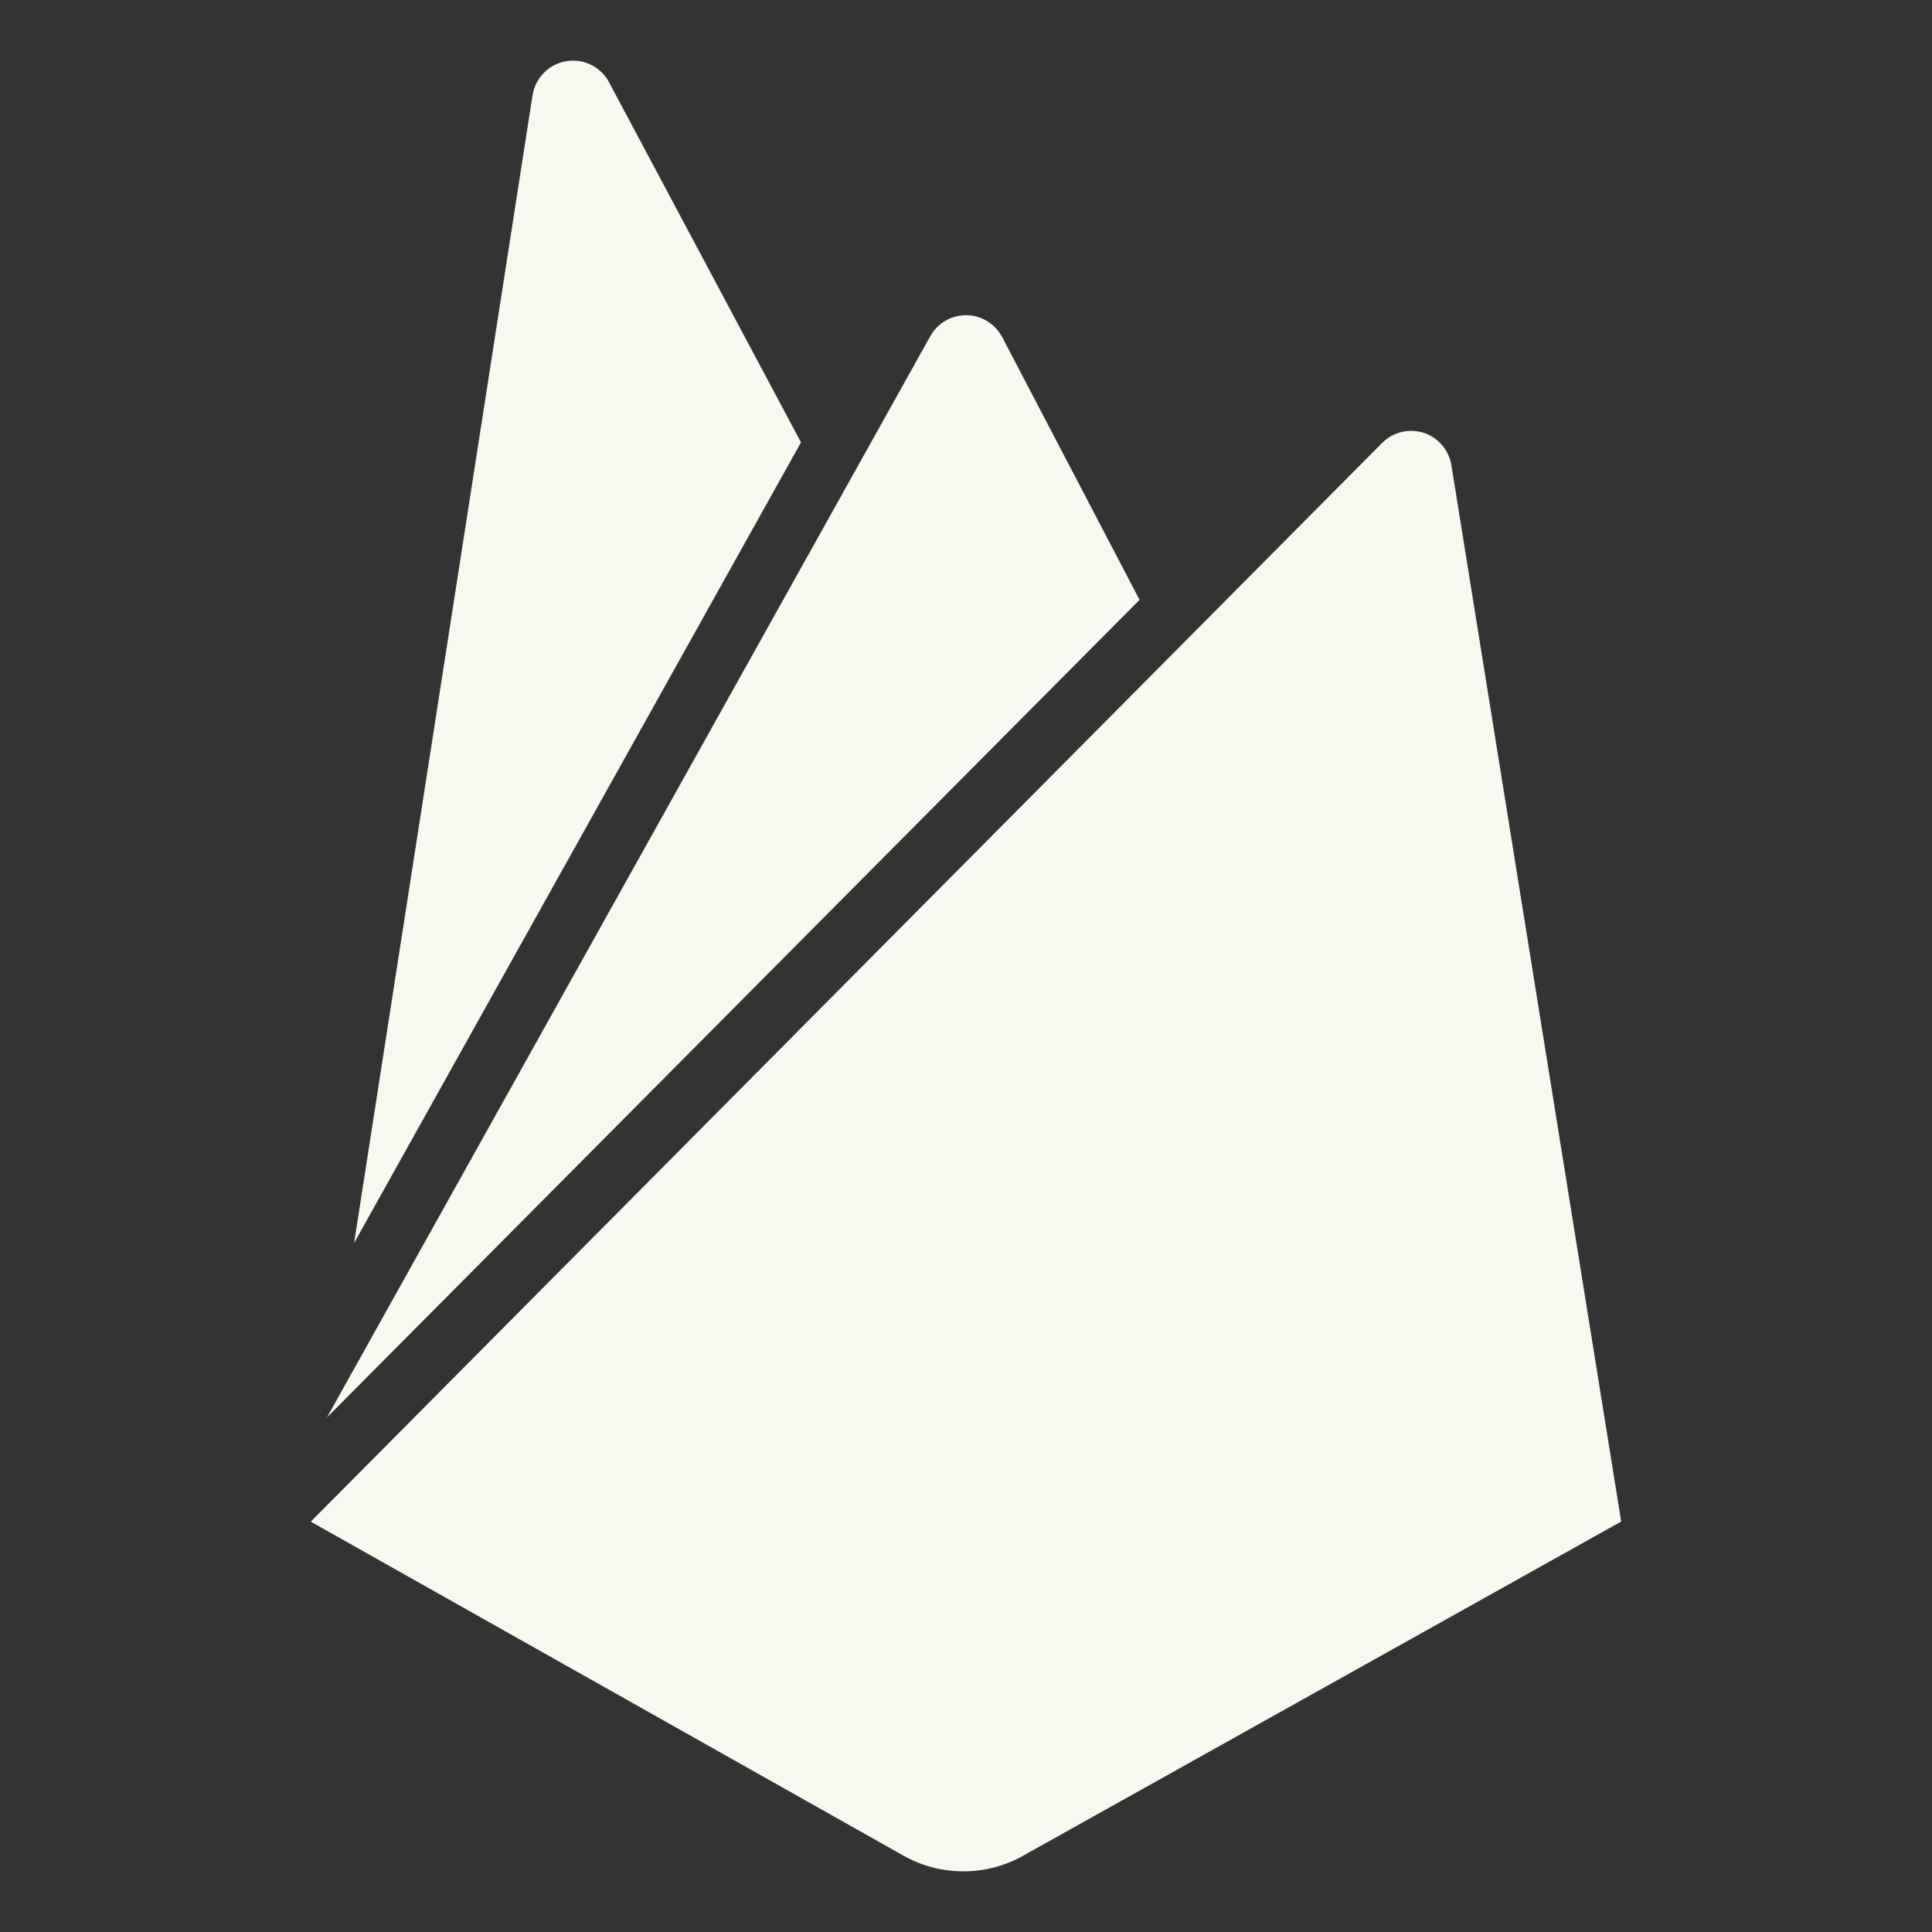 <svg width="40" height="40" viewBox="0 0 40 40" fill="none" xmlns="http://www.w3.org/2000/svg">
<rect x="0" y="0" width="40" height="40" fill="#333333" stroke="none"/>
<path d="M23.593 12.419L20.75 6.98C20.605 6.709 20.324 6.526 20 6.526C19.676 6.526 19.395 6.707 19.253 6.975L19.25 6.98L6.769 29.347L23.593 12.419ZM33.565 31.502L30.05 9.634C29.985 9.227 29.636 8.92 29.216 8.92C28.98 8.92 28.768 9.016 28.614 9.172L6.434 31.504L18.705 38.419C19.063 38.622 19.49 38.744 19.945 38.744C20.4 38.744 20.829 38.624 21.198 38.412L21.185 38.419L33.565 31.502ZM7.331 25.736L11.025 1.976C11.089 1.566 11.439 1.255 11.863 1.255C12.185 1.255 12.466 1.435 12.609 1.701L12.611 1.706L16.584 9.159L7.331 25.736Z" fill="#F8F8F0"/>
</svg>
